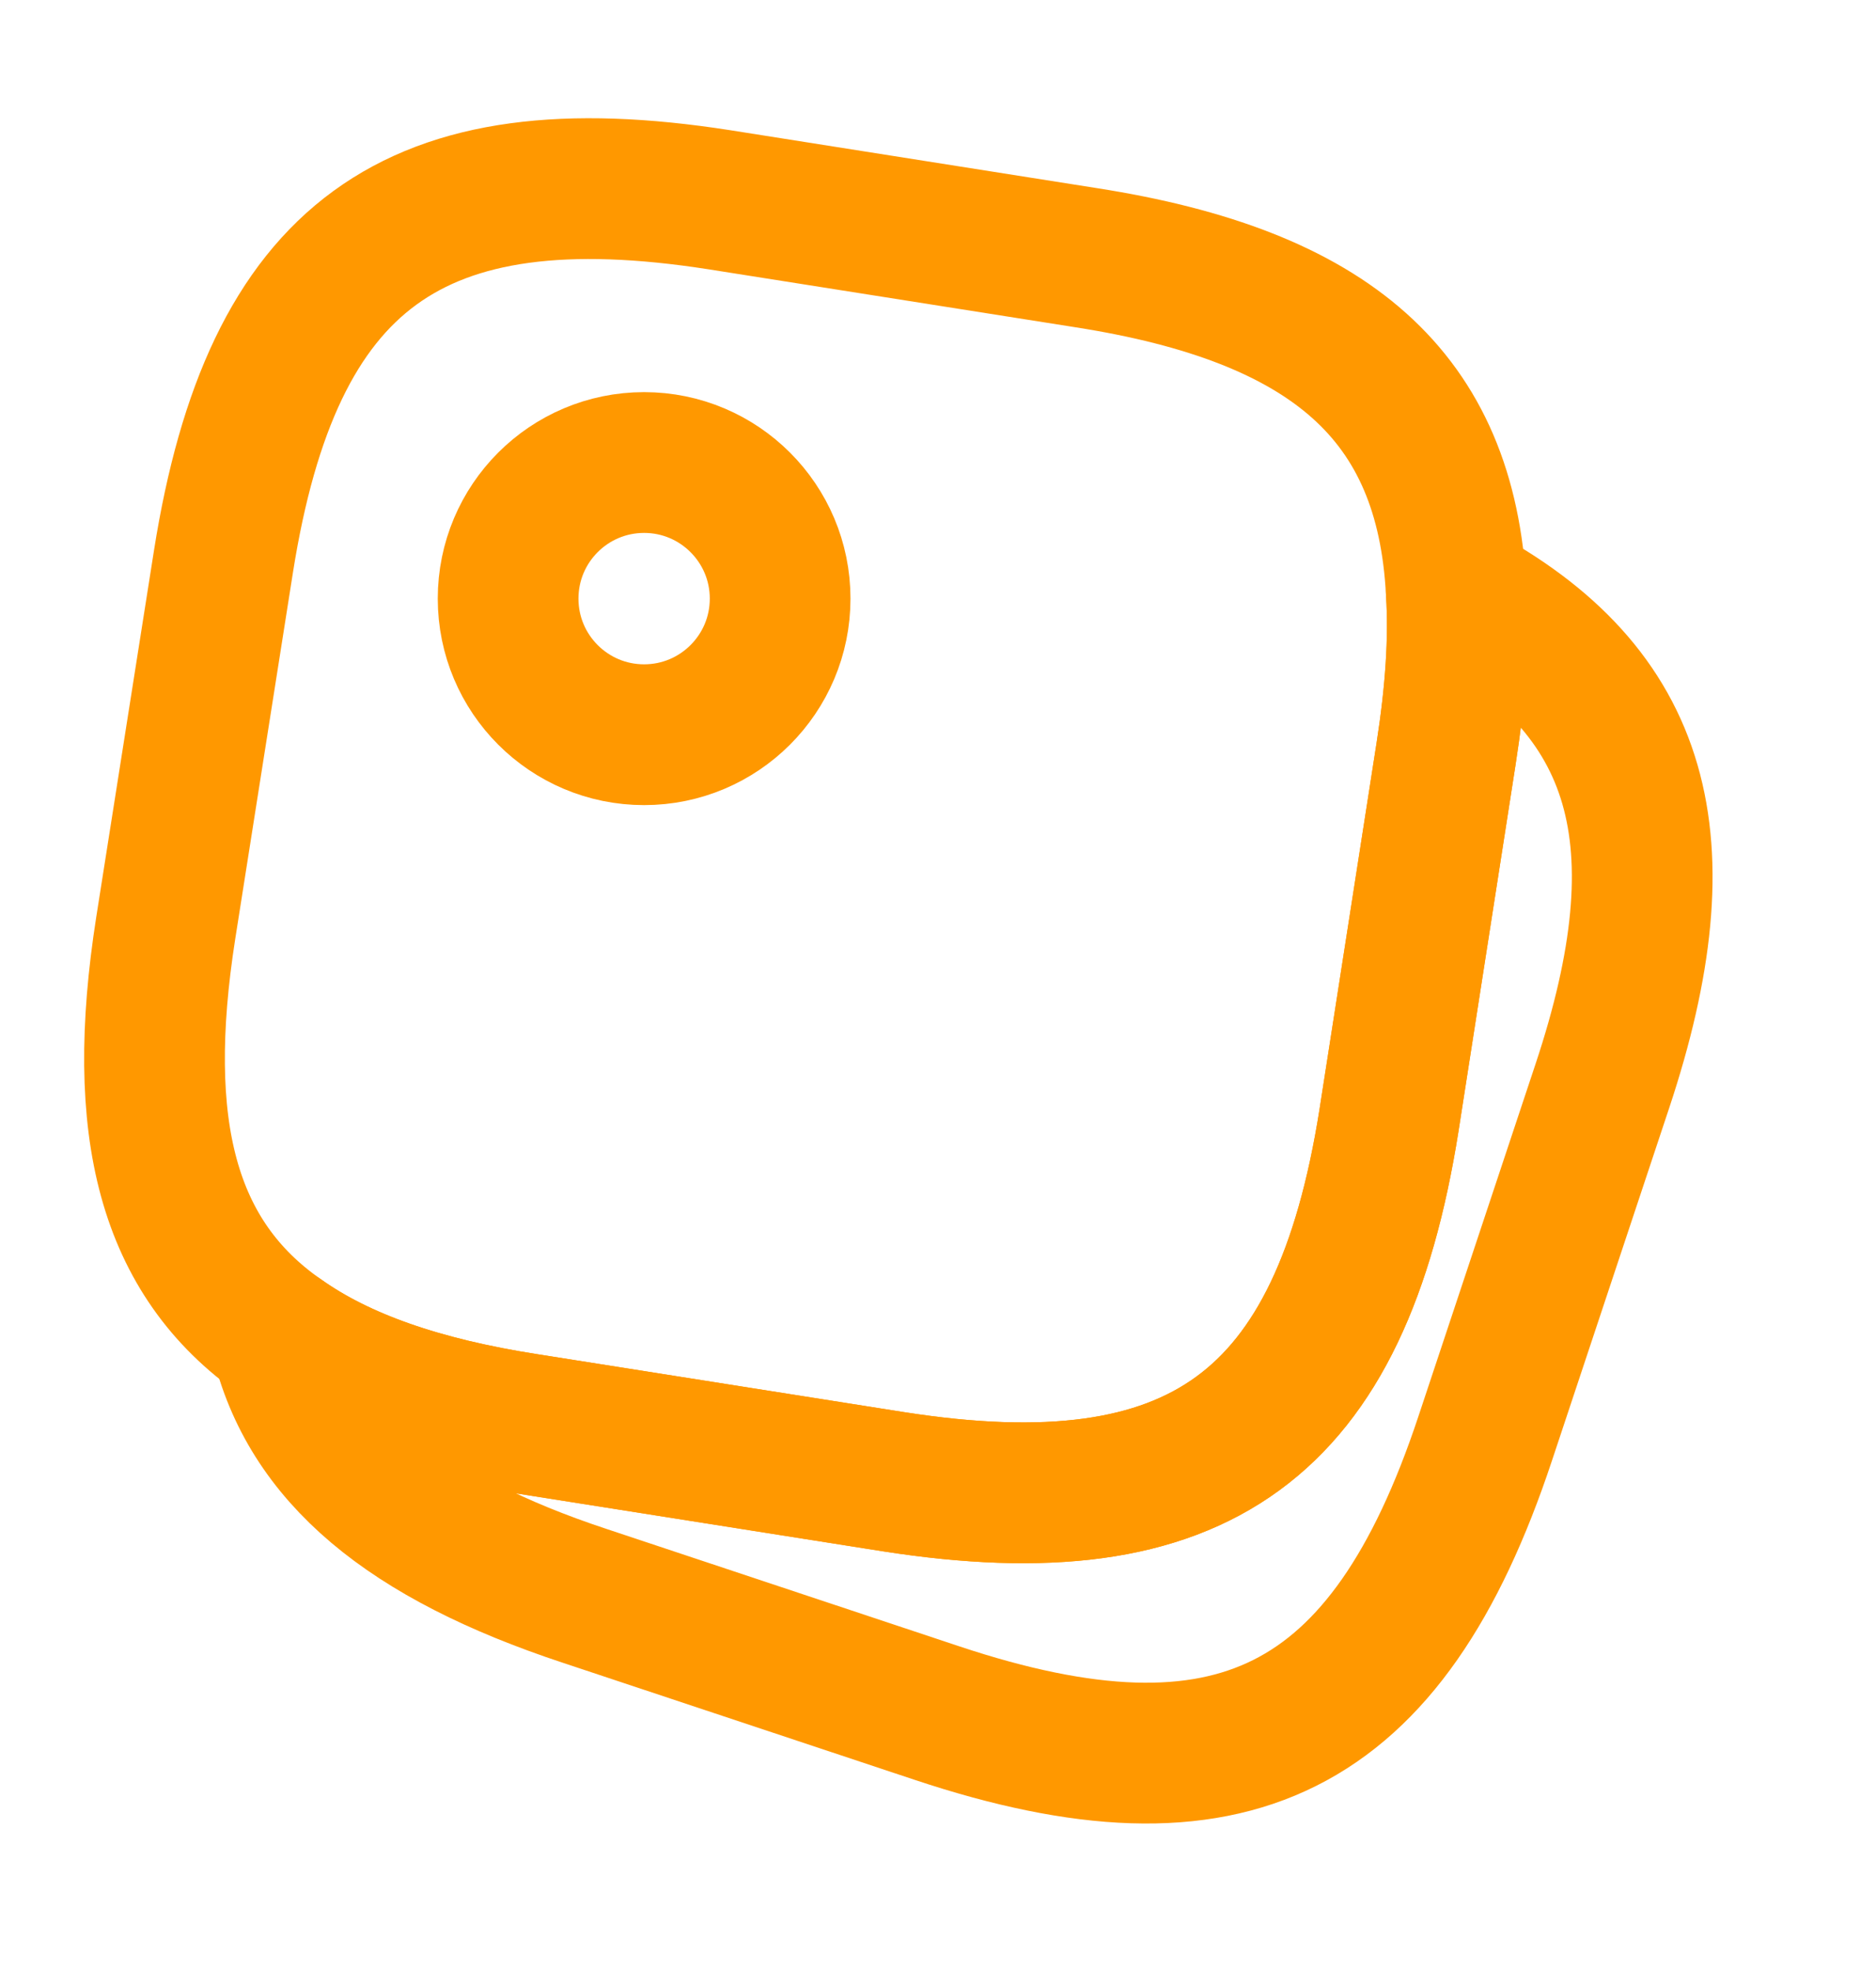 <svg width="20" height="21" viewBox="0 0 20 21" fill="none" xmlns="http://www.w3.org/2000/svg">
<path d="M15.525 6.303C15.558 6.812 15.517 7.387 15.417 8.028L14.808 11.937C14.292 15.195 12.783 16.295 9.525 15.787L5.617 15.17C4.492 14.995 3.625 14.695 2.992 14.245C1.783 13.403 1.433 12.02 1.767 9.887L2.383 5.978C2.9 2.72 4.408 1.62 7.667 2.128L11.575 2.745C14.192 3.153 15.417 4.22 15.525 6.303Z" stroke="#FF9800" stroke-width="1.5" stroke-linecap="round" stroke-linejoin="round"/>
<path d="M17.083 11.57L15.833 15.328C14.792 18.462 13.125 19.295 9.992 18.253L6.233 17.003C4.342 16.378 3.292 15.512 2.992 14.245C3.625 14.695 4.492 14.995 5.617 15.17L9.525 15.787C12.783 16.295 14.292 15.195 14.808 11.937L15.417 8.028C15.517 7.387 15.558 6.812 15.525 6.303C17.517 7.362 17.95 8.962 17.083 11.57Z" stroke="#FF9800" stroke-width="1.5" stroke-linecap="round" stroke-linejoin="round"/>
<path d="M6.867 7.828C7.667 7.828 8.317 7.179 8.317 6.378C8.317 5.577 7.667 4.928 6.867 4.928C6.066 4.928 5.417 5.577 5.417 6.378C5.417 7.179 6.066 7.828 6.867 7.828Z" stroke="#FF9800" stroke-width="1.5" stroke-linecap="round" stroke-linejoin="round"/>
</svg>
